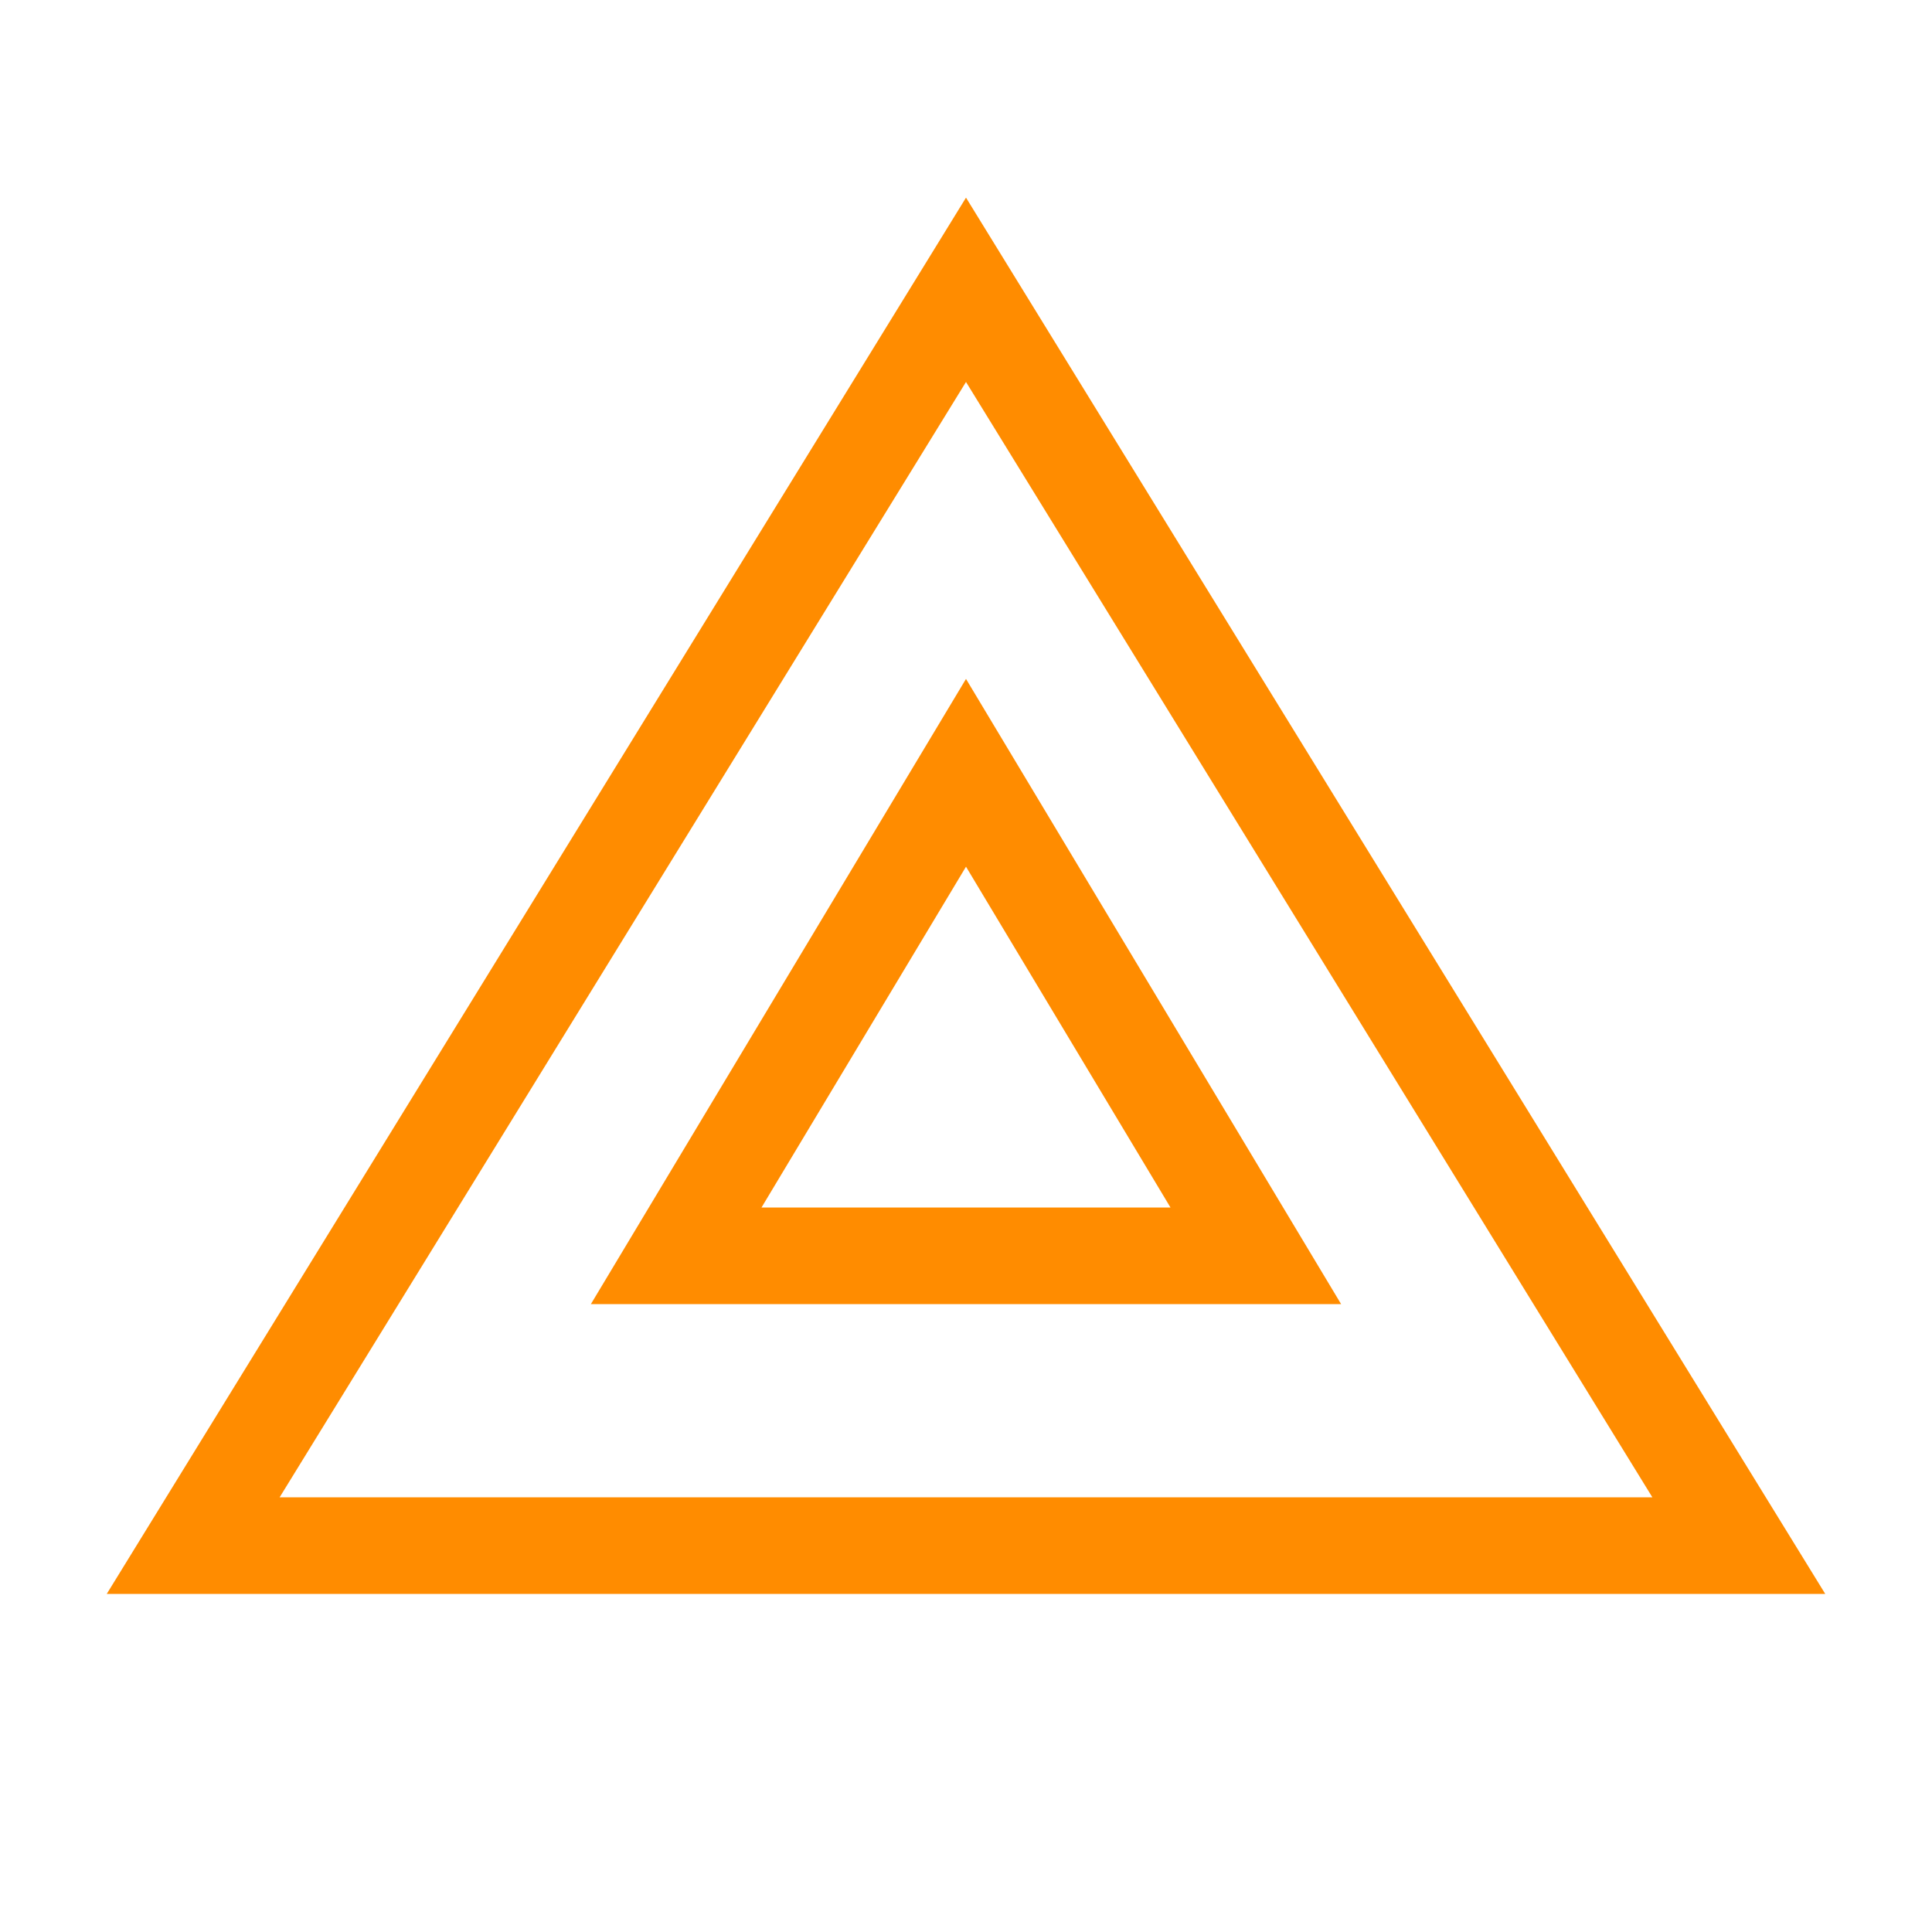 <svg width="5" height="5" viewBox="0 0 5 5" xmlns="http://www.w3.org/2000/svg">
  <path
    d="
    M 0 0
    m 2.5 2.5
    m 0 -1.5
    m 0 -0.25
    l 2 3.25
    l -4 0
    z

    m 0 1.75

    m 0 -1.25
    m 0 0.75
    l 0.75 1.25
    l -1.5 0
    z"
    stroke="darkorange"
    stroke-width="0.25"
    fill="none"
  />
</svg>
